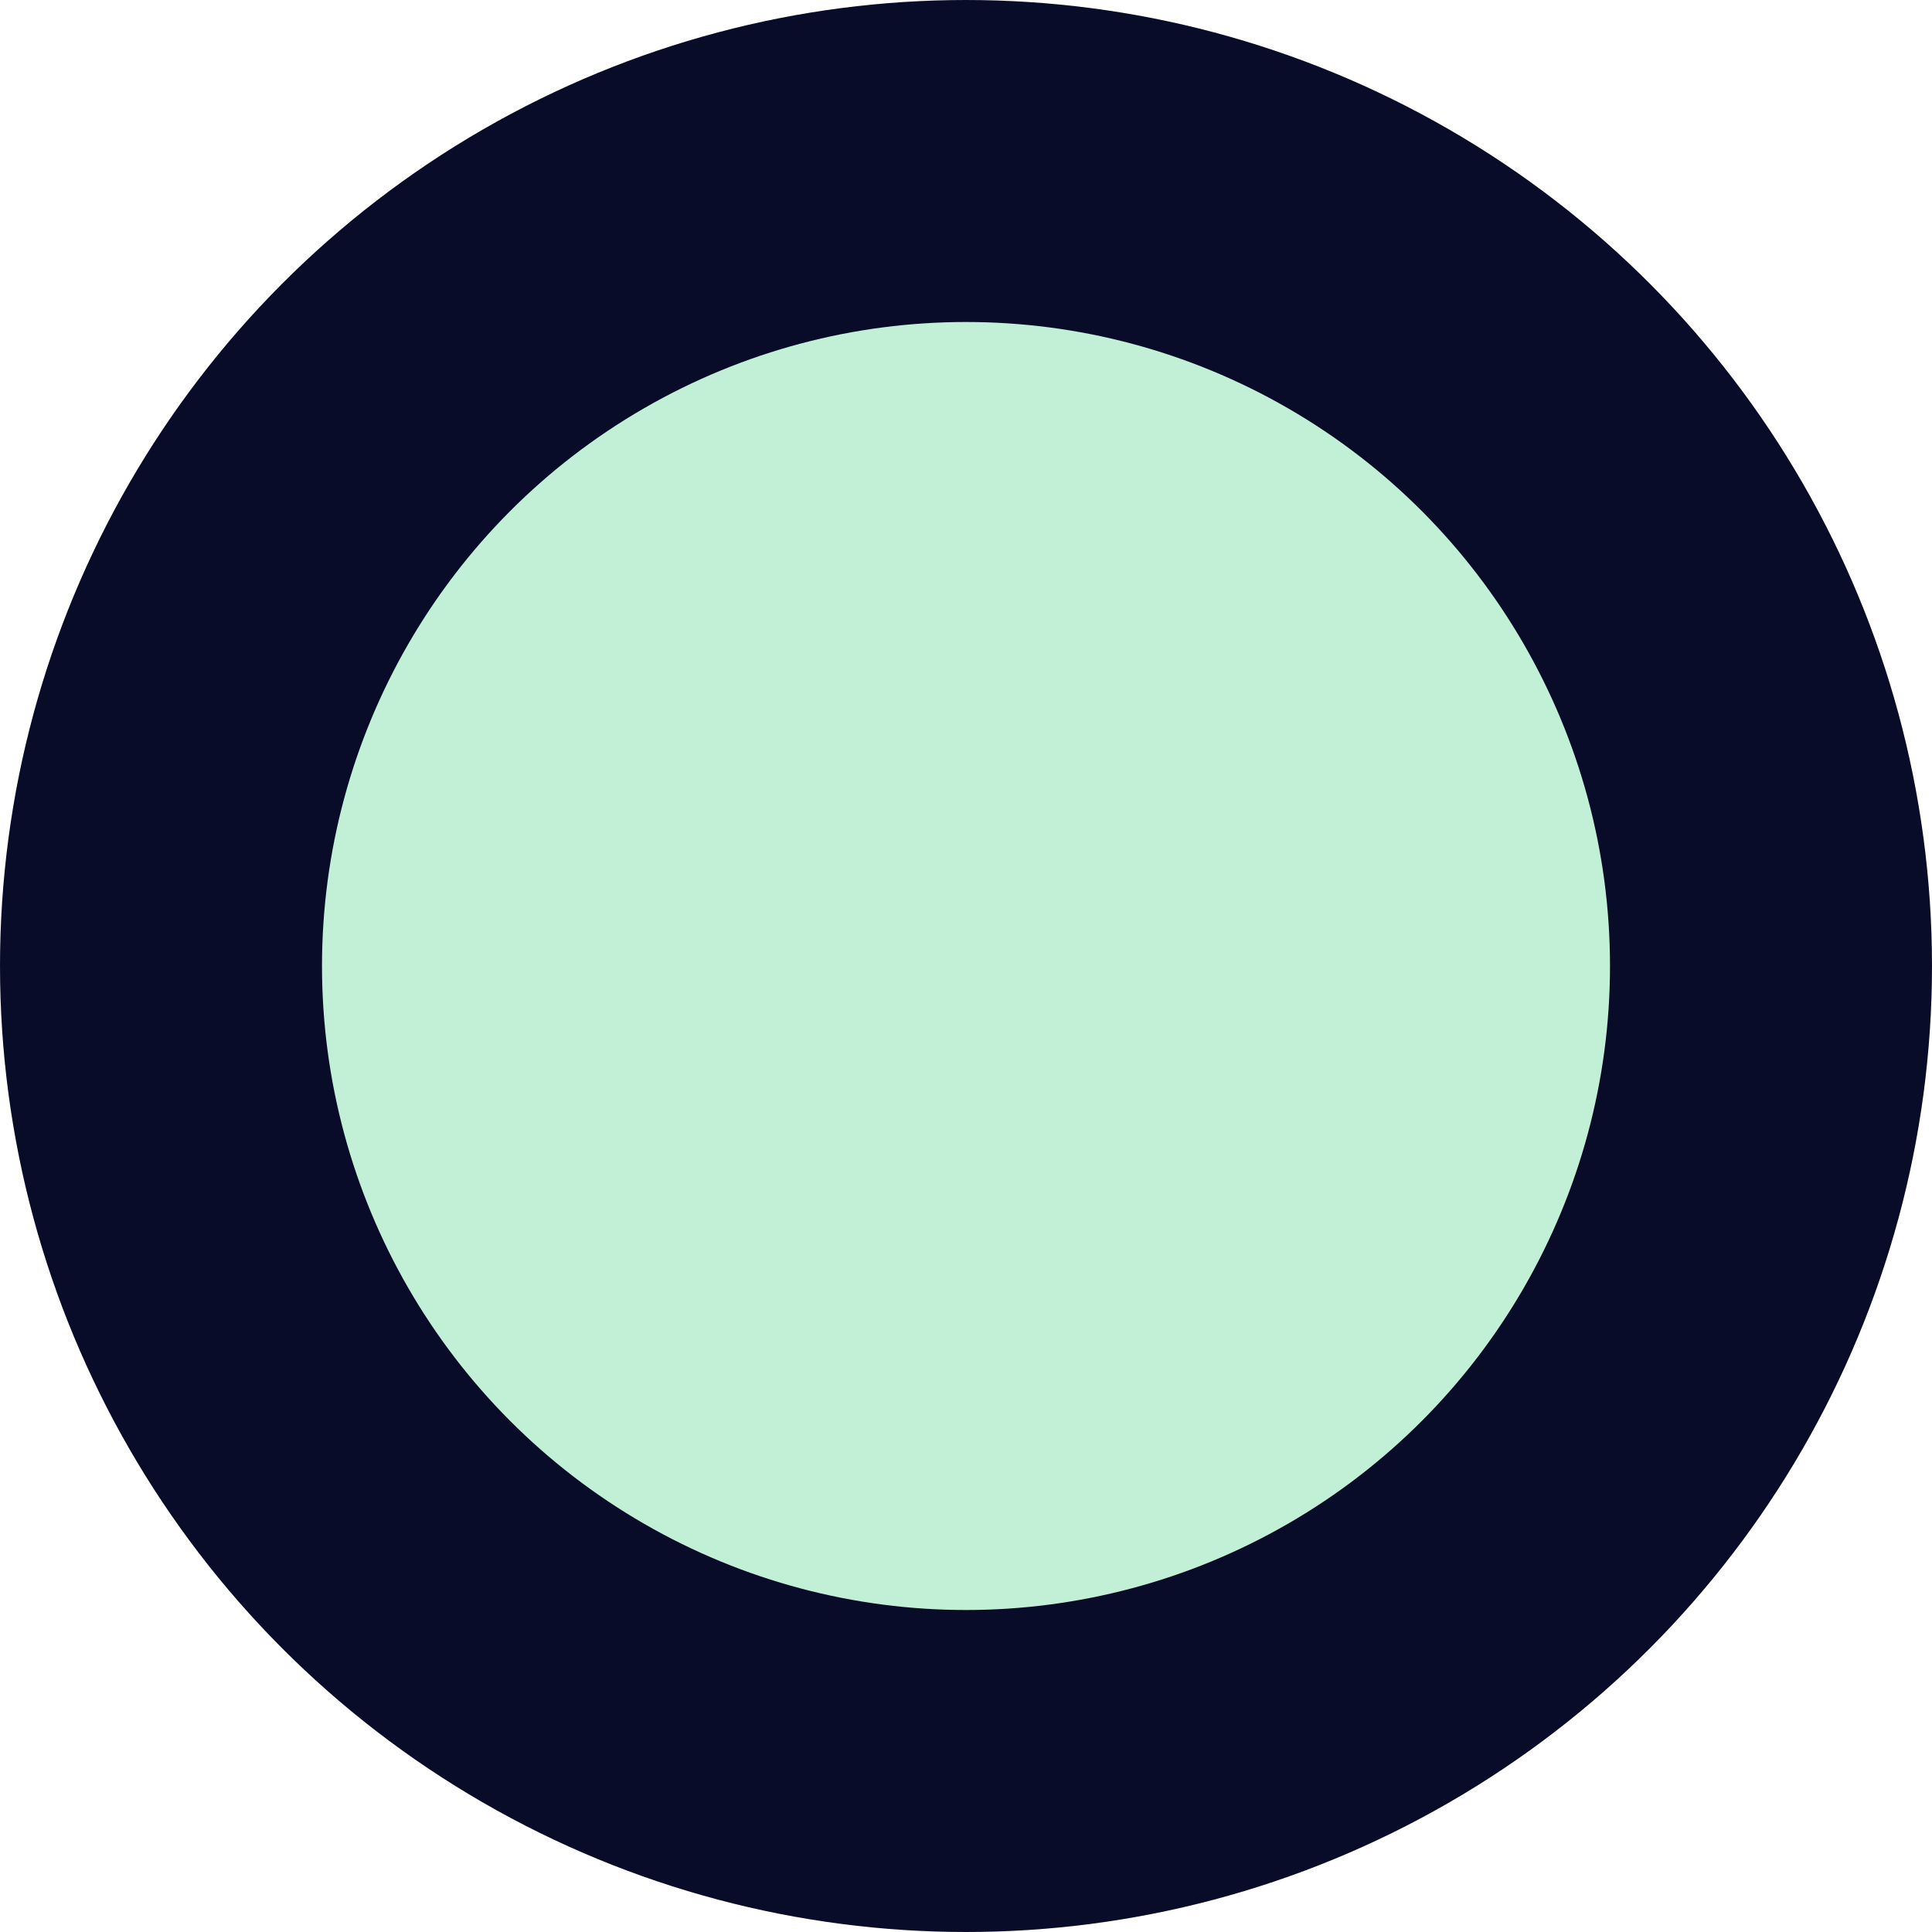 <svg width="12" height="12" viewBox="0 0 12 12" xmlns="http://www.w3.org/2000/svg">
    <circle cx="907" cy="375" r="5" transform="translate(-901 -369)" fill="#C2F0D7" stroke="#090C29" stroke-width="2" fill-rule="evenodd"/>
</svg>
